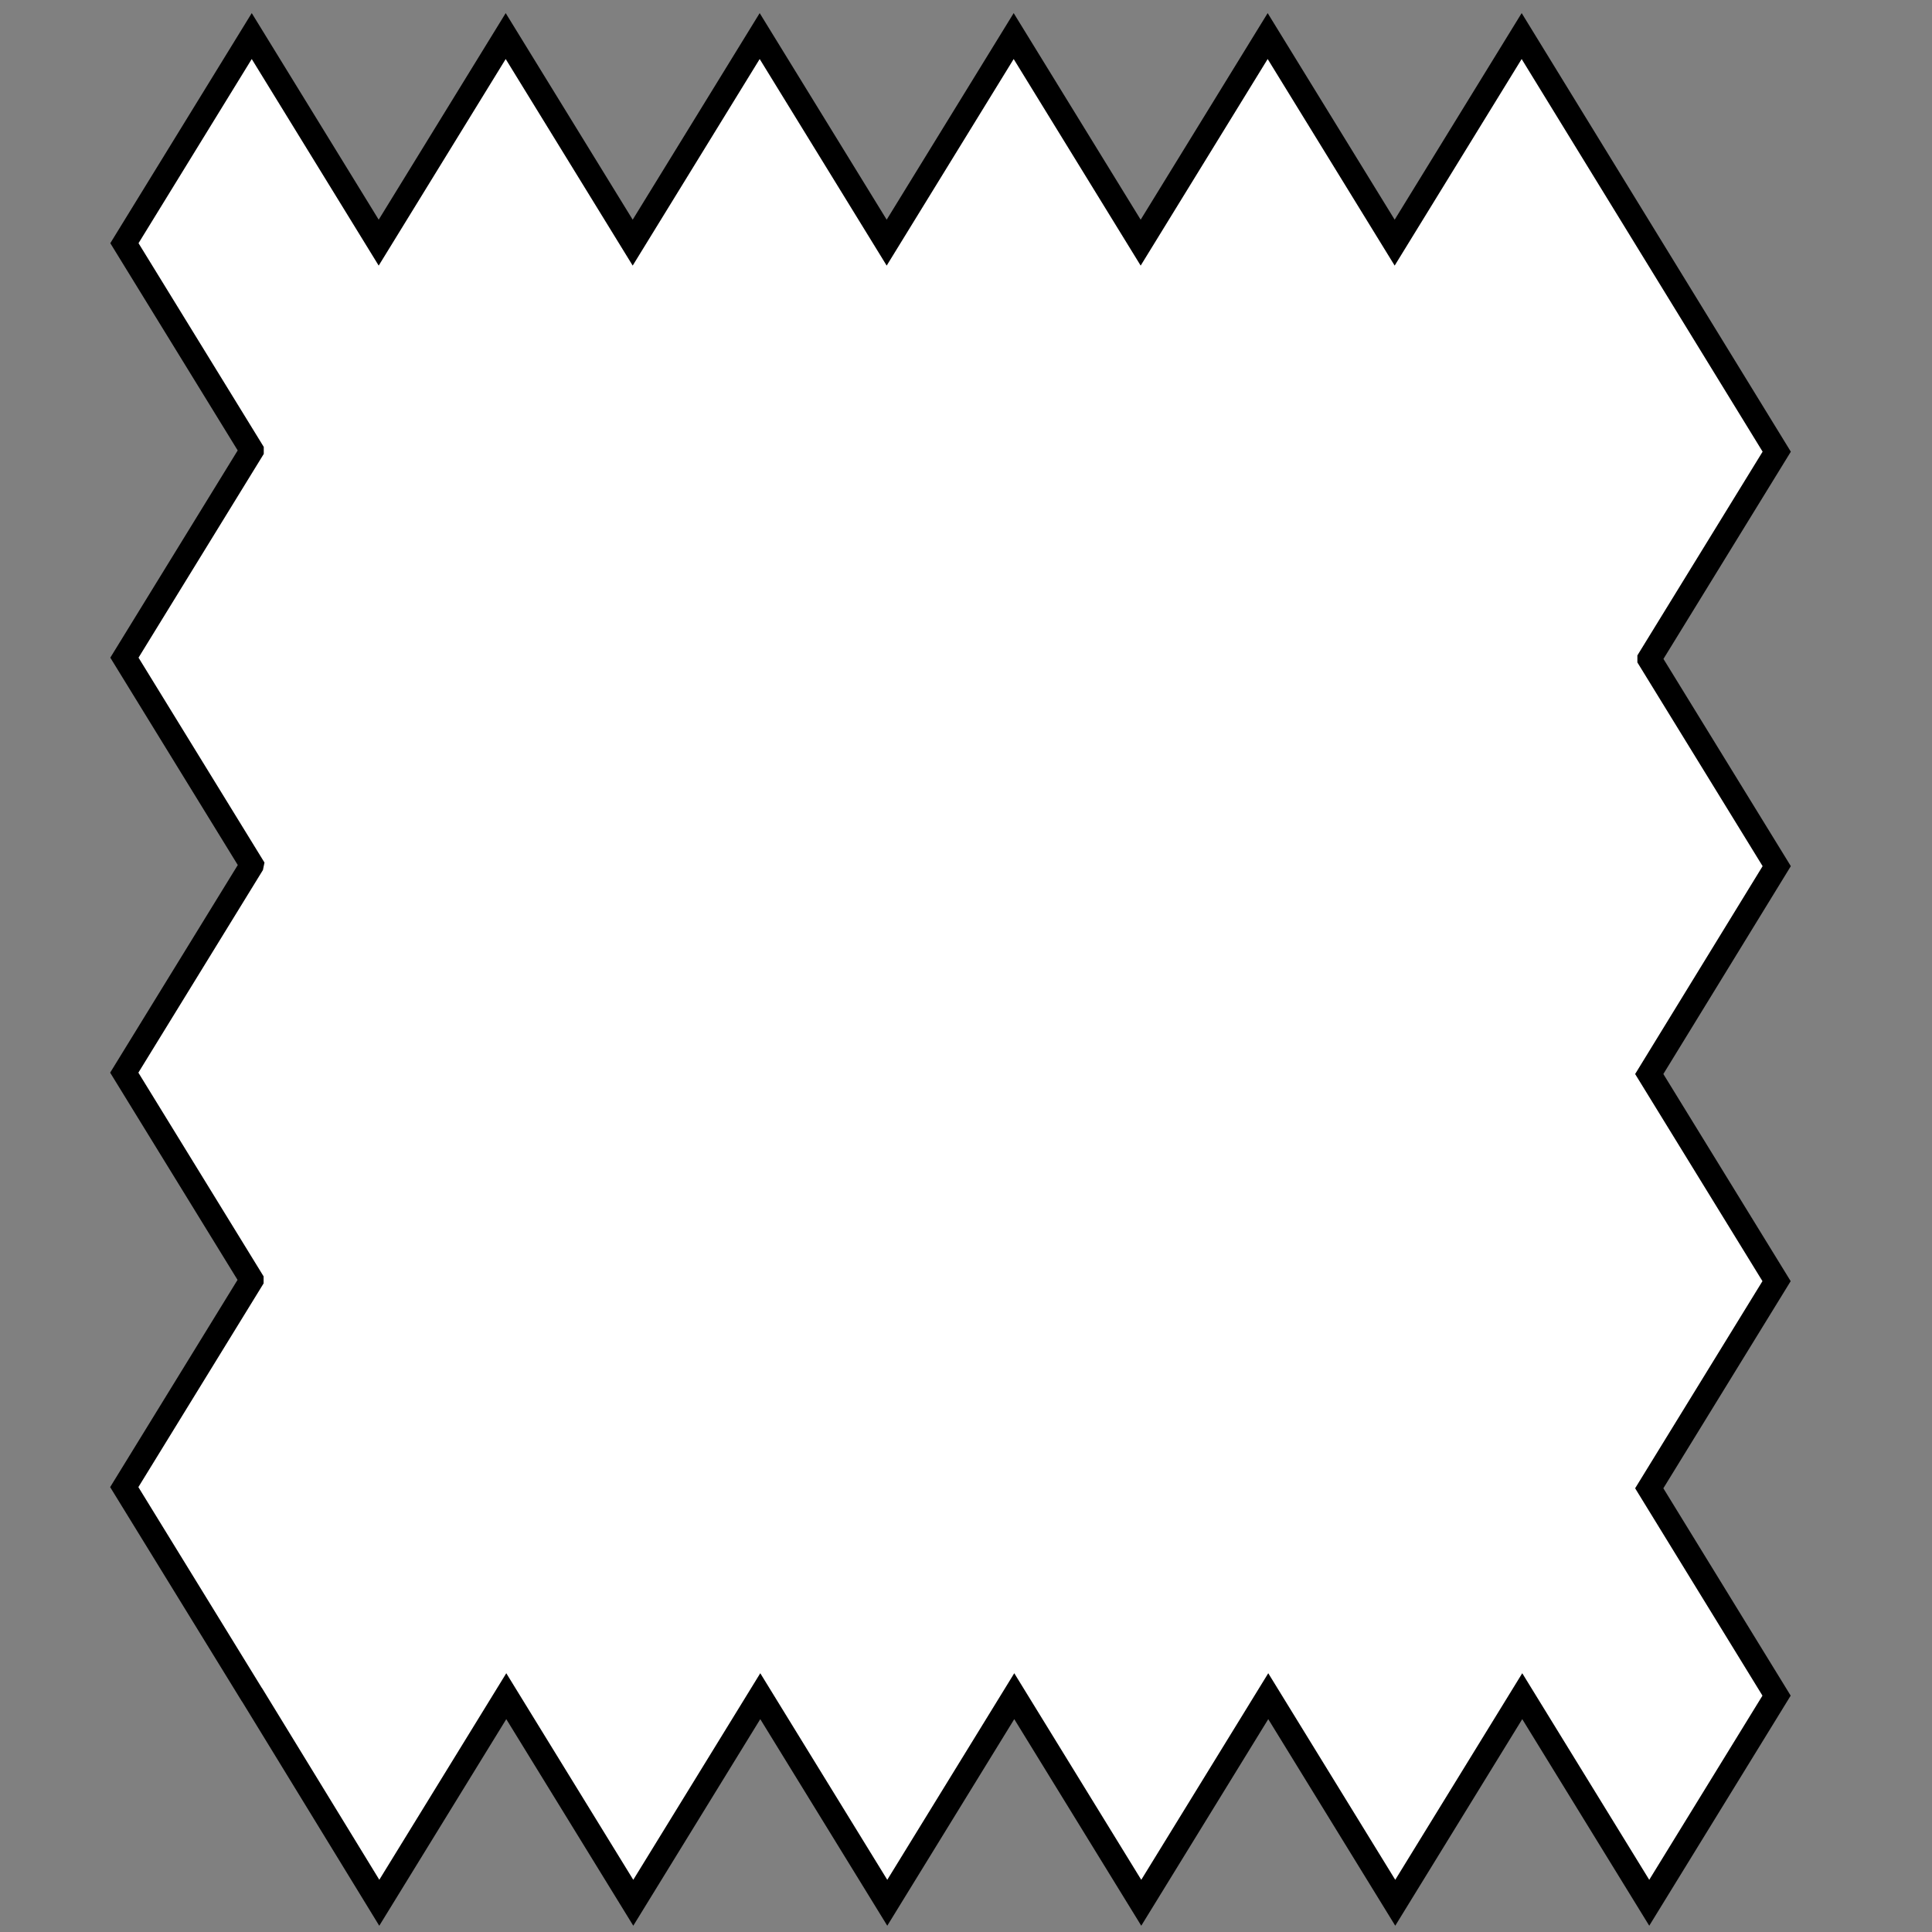 <?xml version="1.0" encoding="UTF-8"?><svg id="Layer_1" xmlns="http://www.w3.org/2000/svg" viewBox="0 0 1125 1125"><rect x="0" y="0" width="1125" height="1125" fill="#808080" stroke="none"/><defs><style>.cls-1{fill:#fff;stroke:#000;stroke-miterlimit:10;stroke-width:14px;}</style></defs><path class="cls-1" d="m146.81,504.38M886.06,21l-73.95,120.29-73.95-120.29-73.95,120.29-73.95-120.29-73.95,120.29-73.95-120.29-73.95,120.29-73.95-120.29-73.95,120.29L146.59,21l-74.14,120.61,74.14,120.61v.12l-74.14,120.61,74.14,120.61-.09.43-74.14,120.61,74.14,120.61v.12l-74.14,120.61,74.14,120.61.34.46,74.02,120.96,73.95-120.29,73.95,120.29,73.95-120.29,73.95,120.29,73.95-120.29,73.95,120.29,73.95-120.29,73.95,120.29,73.95-120.29,73.95,120.29,74.14-120.61-74.14-120.74,74.14-120.61-74.14-120.61,74.23-121.05-74.14-120.61v-.12l74.14-120.61L886.06,21Z"/></svg>